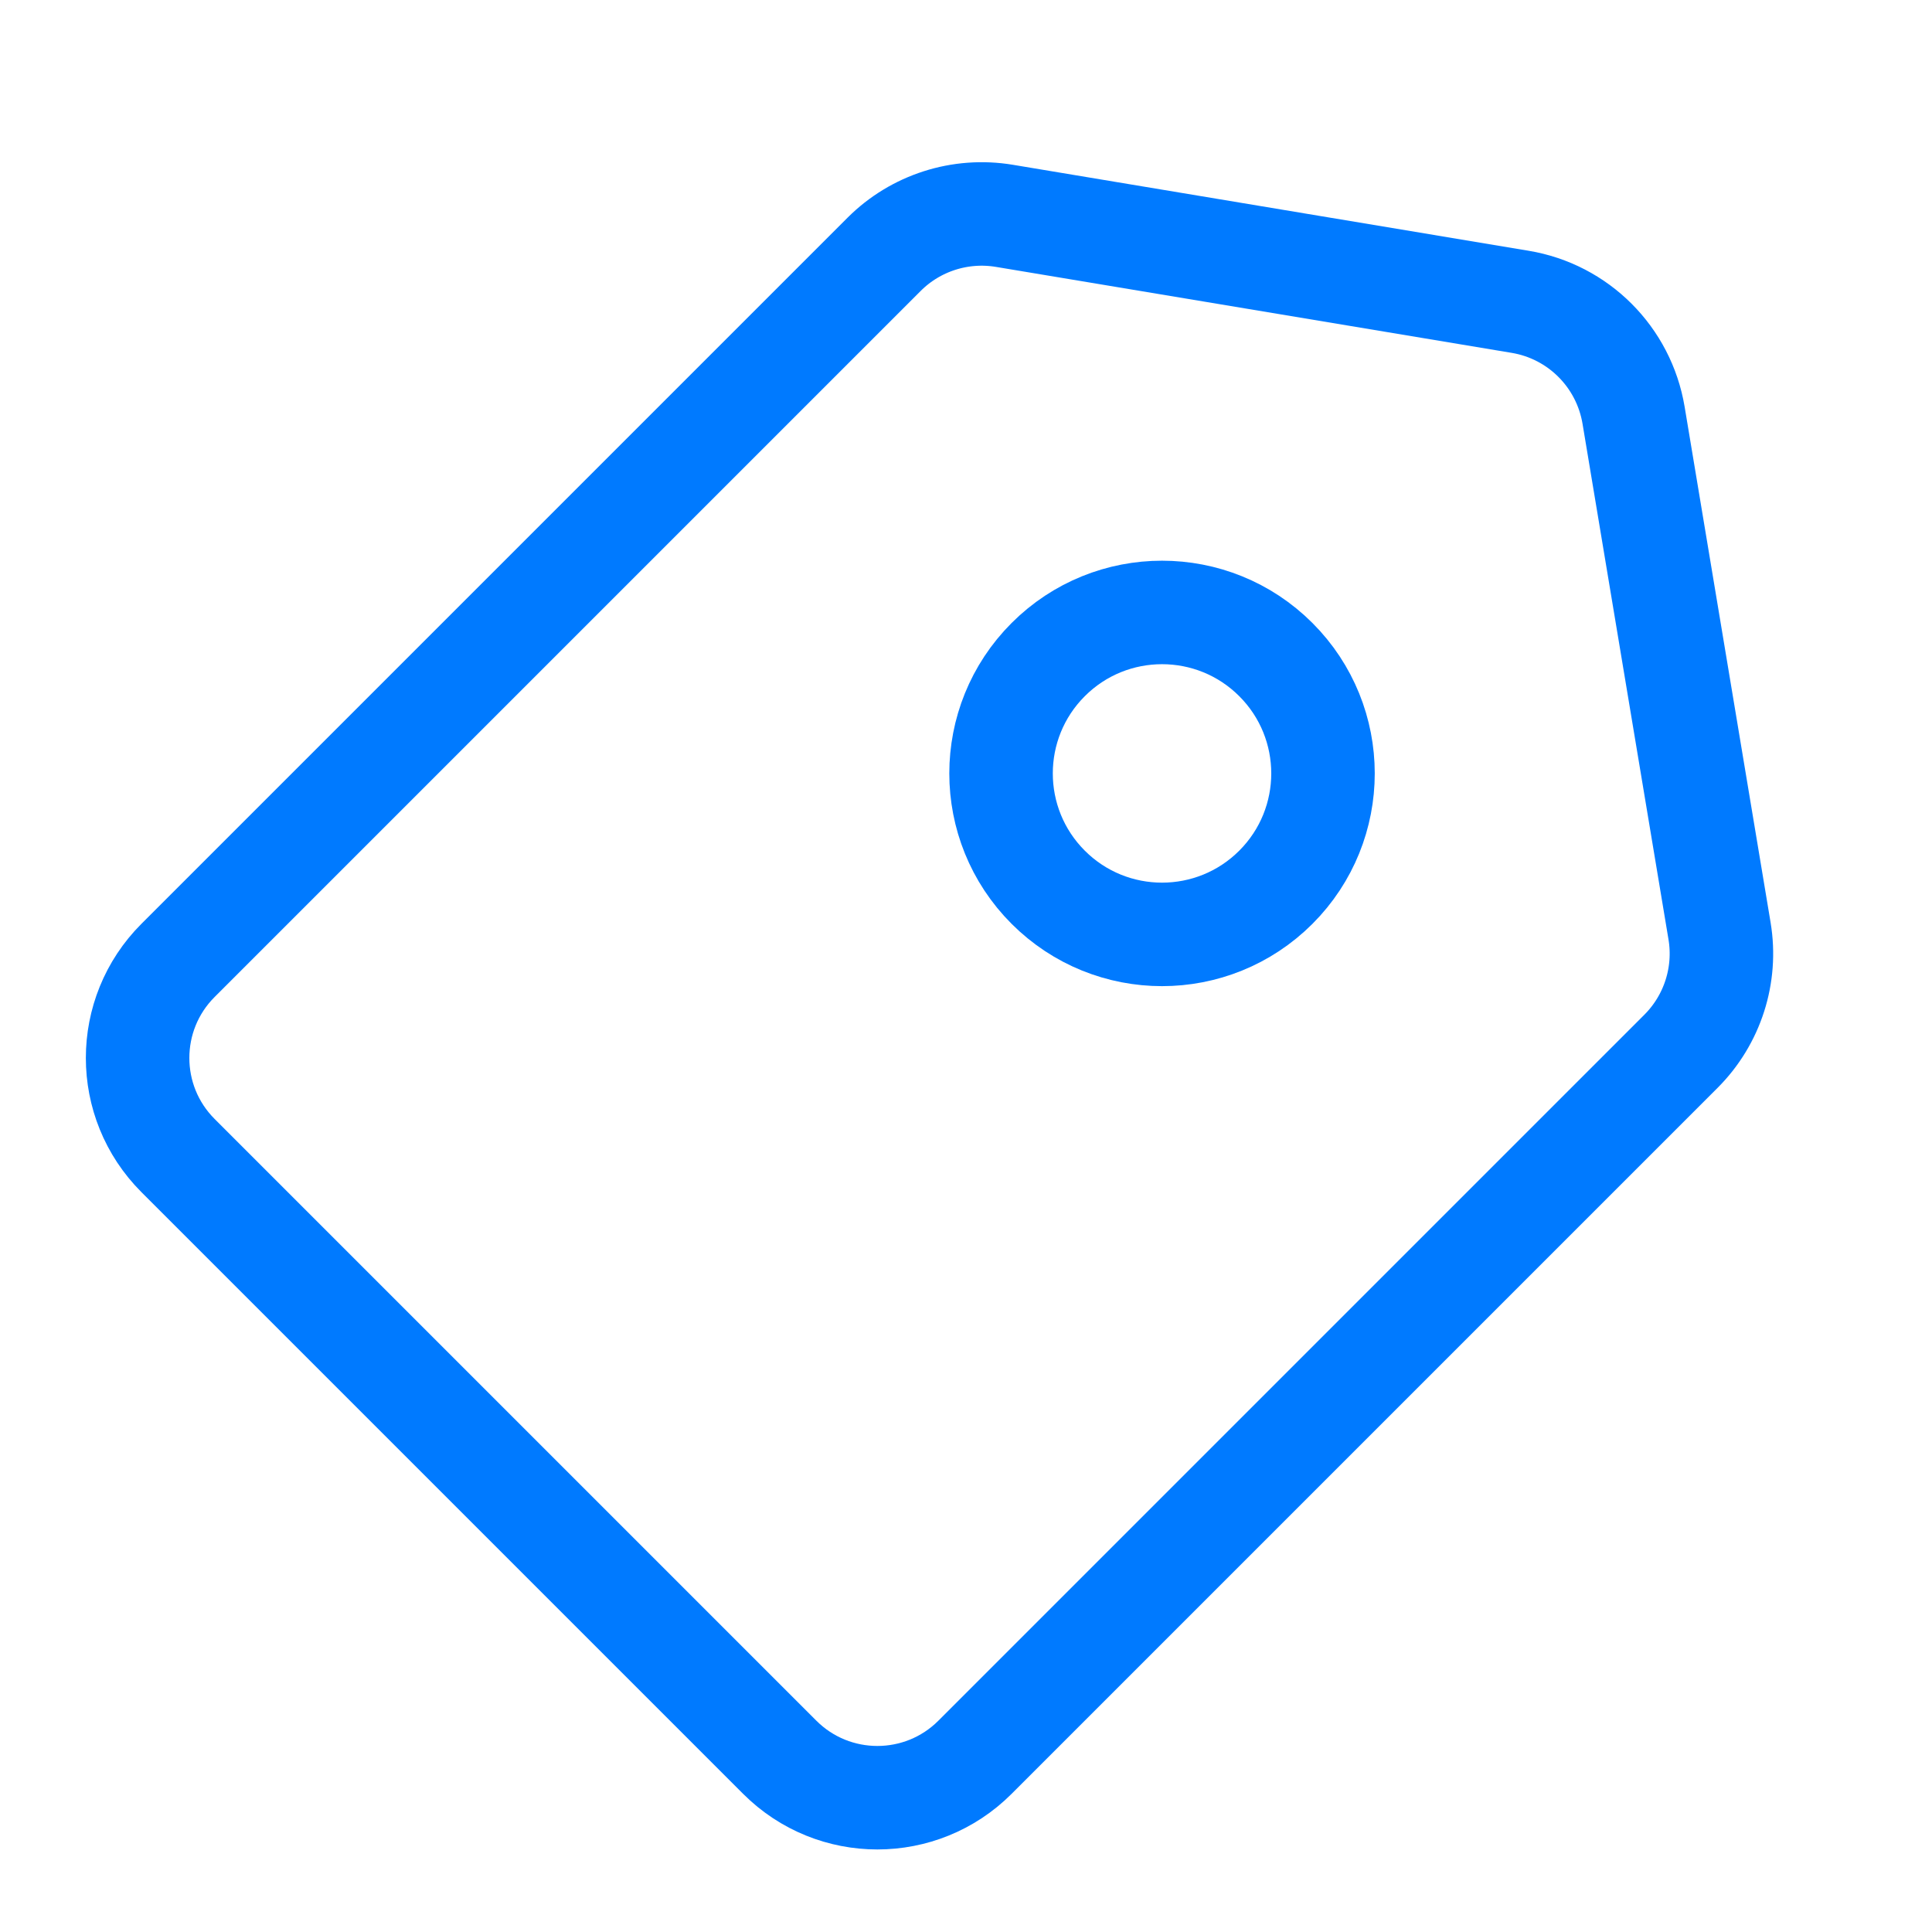<svg width="28" height="28" viewBox="0 0 28 28" fill="none" xmlns="http://www.w3.org/2000/svg">
<path d="M2.58 16.747C1.799 15.966 1.799 14.7 2.58 13.919L12.813 3.686C13.269 3.23 13.918 3.022 14.556 3.128L22.031 4.374C22.874 4.514 23.534 5.175 23.675 6.018L24.921 13.493C25.027 14.13 24.819 14.779 24.362 15.236L14.13 25.468C13.349 26.249 12.082 26.249 11.301 25.468L2.58 16.747Z" stroke="#007AFF" stroke-width="1.5" stroke-linecap="round"/>
<circle cx="16.841" cy="11.209" r="2.333" transform="rotate(-45 16.841 11.209)" stroke="#007AFF" stroke-width="1.5" stroke-linecap="round"/>
</svg>
